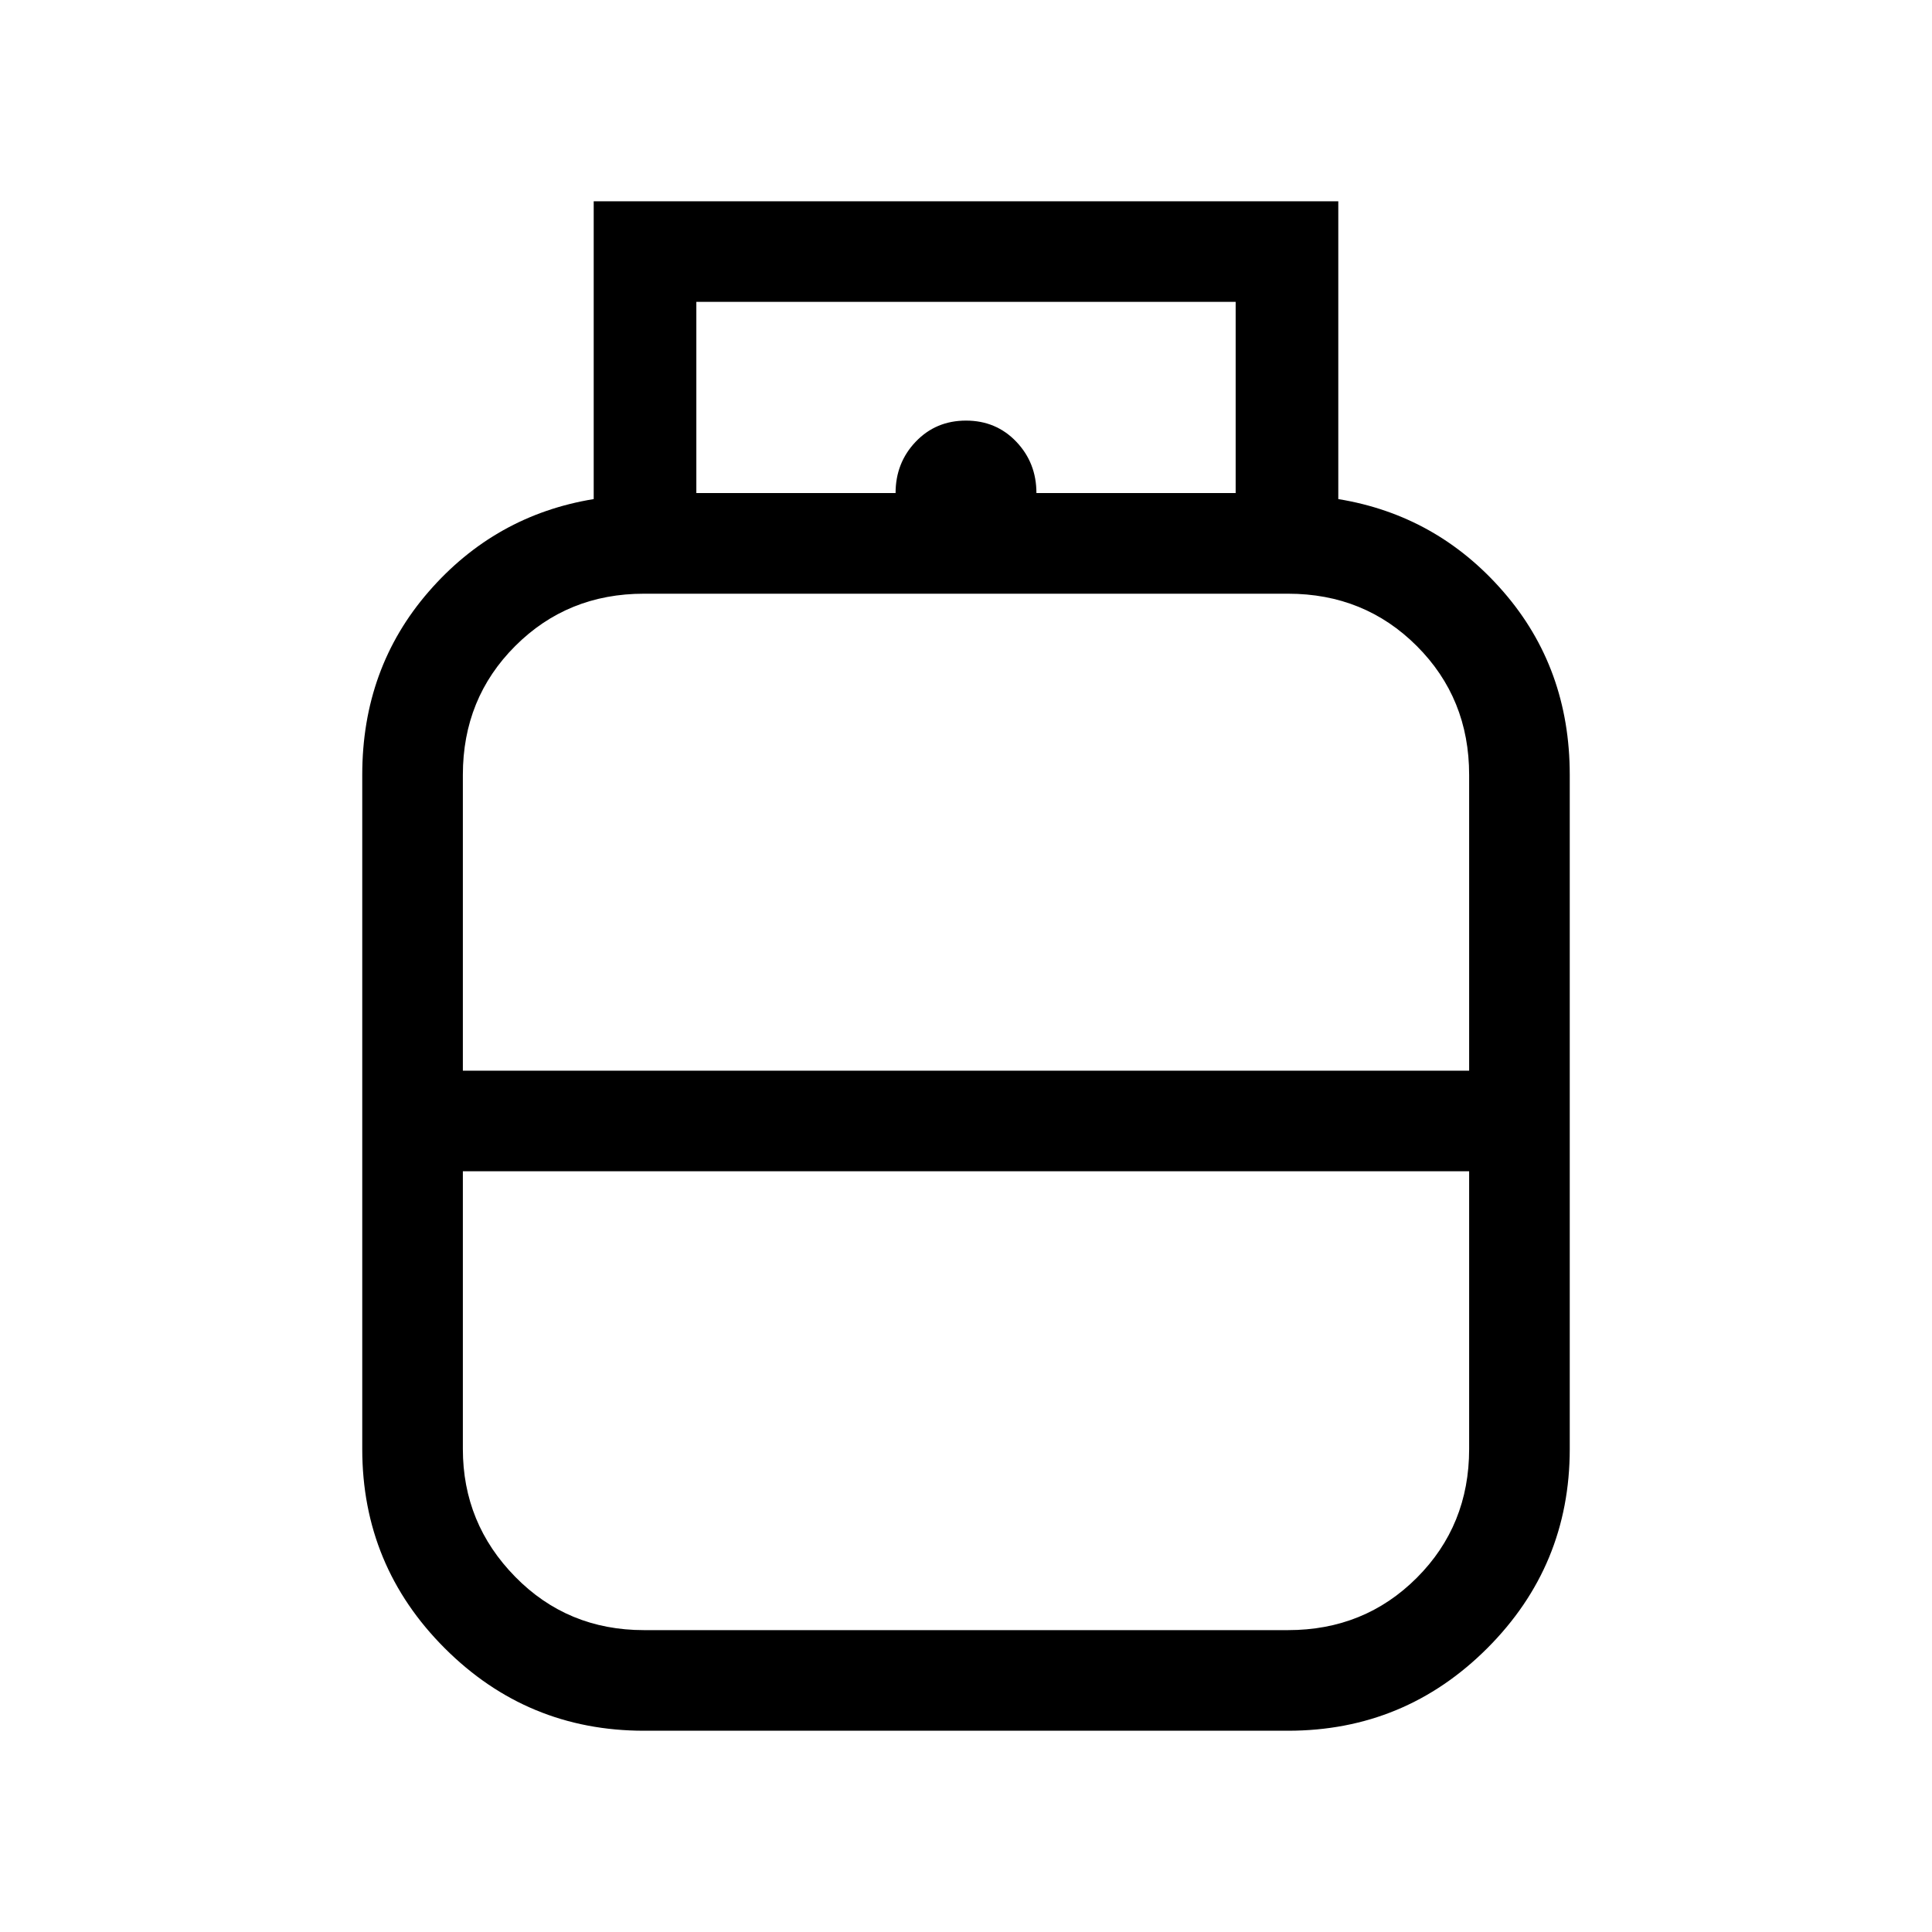 <svg xmlns="http://www.w3.org/2000/svg" viewBox="0 0 40 40"><path d="M13.333 35.833q-2.416 0-4.125-1.708Q7.5 32.417 7.5 30V16.042q0-2.209 1.375-3.792 1.375-1.583 3.417-1.917V4.167h15.416v6.166q2.042.334 3.417 1.917t1.375 3.792V30q0 2.417-1.708 4.125-1.709 1.708-4.125 1.708Zm1.084-25.625h11.166V6.25H14.417Zm4.125 0q0-.625.416-1.062.417-.438 1.042-.438t1.042.438q.416.437.416 1.062ZM9.583 22.167h20.834v-6.125q0-1.584-1.084-2.667-1.083-1.083-2.666-1.083H13.333q-1.583 0-2.666 1.083-1.084 1.083-1.084 2.667Zm3.75 11.583h13.334q1.583 0 2.666-1.083 1.084-1.084 1.084-2.667v-5.75H9.583V30q0 1.542 1.084 2.646 1.083 1.104 2.666 1.104ZM20 22.167Zm0 2.083Zm0-1.042Z"/></svg>